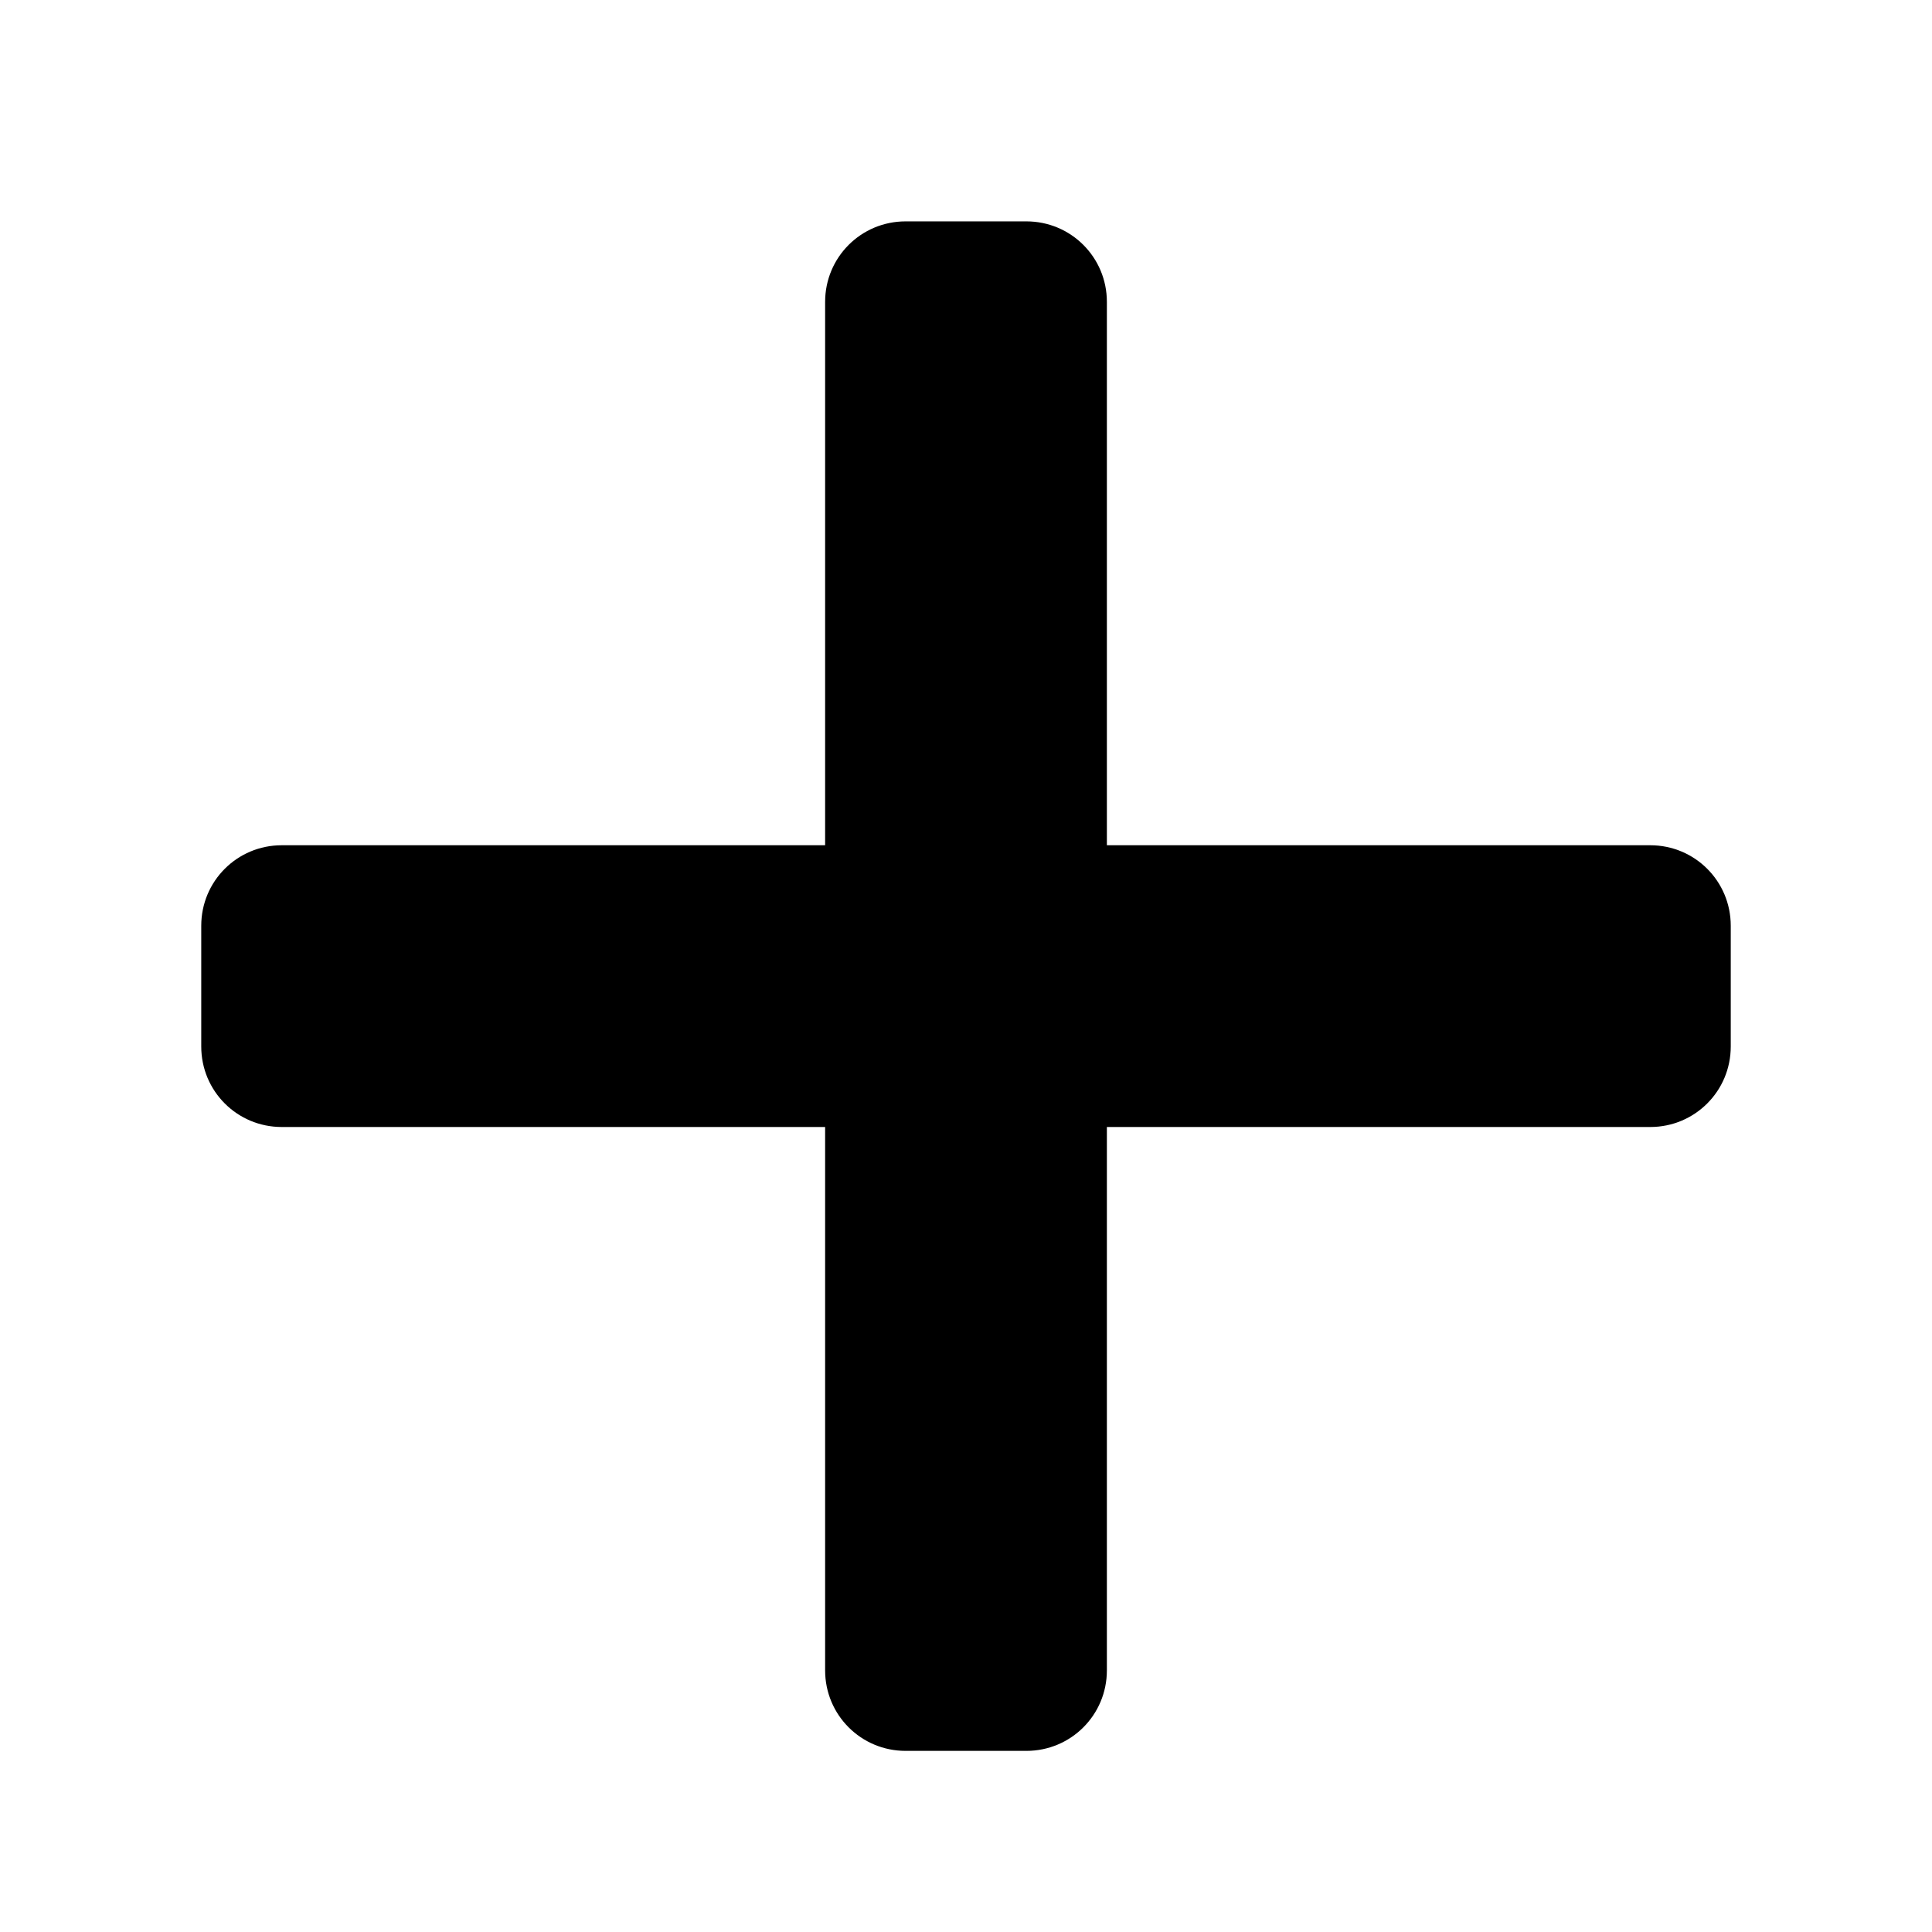 <?xml version="1.0" encoding="UTF-8" standalone="no"?>
<svg xmlns:rdf="http://www.w3.org/1999/02/22-rdf-syntax-ns#" xmlns="http://www.w3.org/2000/svg" height="48" width="48" version="1.1" xmlns:cc="http://creativecommons.org/ns#" xmlns:dc="http://purl.org/dc/elements/1.1/" viewBox="0 0 48 48">
<path style="fill-rule:evenodd;fill:#000000" d="m22.5 5.5c-1.108 0-2 0.892-2 2v13.5h-13.5c-1.108 0-2 0.892-2 2v3c0 1.108 0.892 2 2 2h13.5v13.5c0 1.108 0.892 2 2 2h3c1.108 0 2-0.892 2-2v-13.5h13.5c1.108 0 2-0.892 2-2v-3c0-1.108-0.892-2-2-2h-13.5v-13.5c0-1.108-0.892-2-2-2h-3z"/>
</svg>
